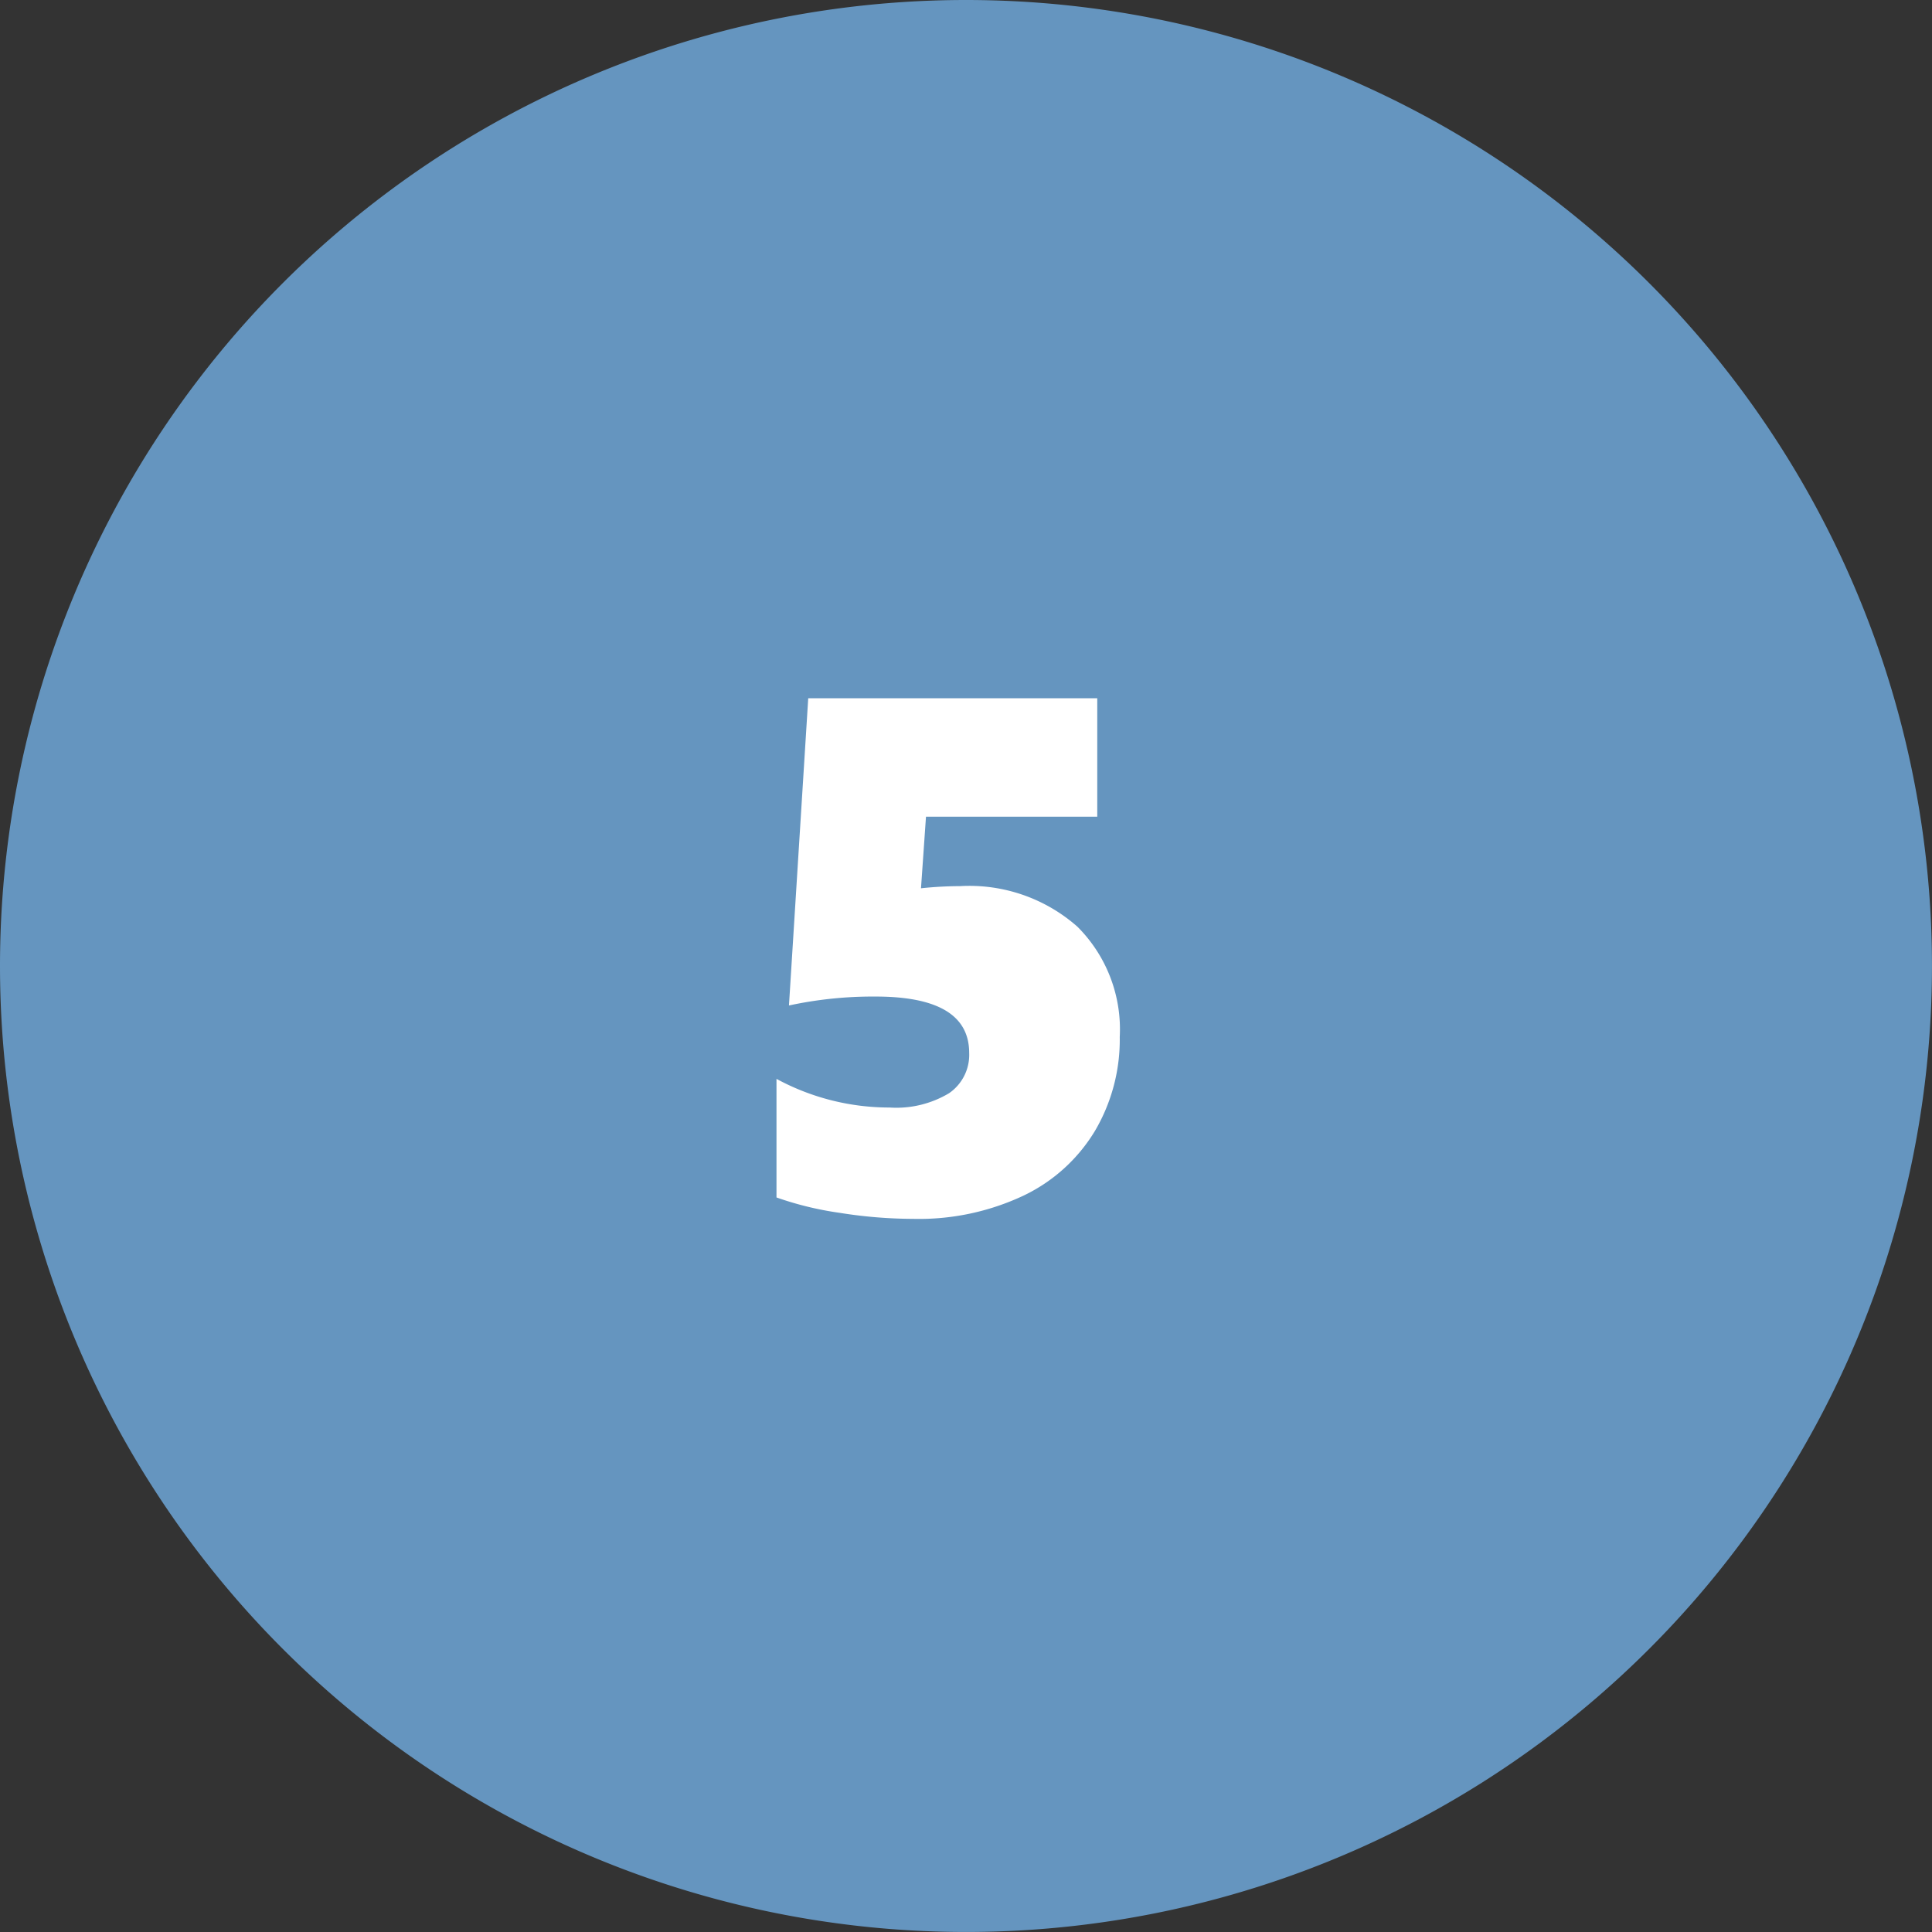 <svg id="Grupo_53774" data-name="Grupo 53774" xmlns="http://www.w3.org/2000/svg" width="79.311" height="79.311" viewBox="0 0 79.311 79.311">
  <rect x="0" y="0" width="79.311" height="79.311" fill="#333333" stroke="none"/>
  <g id="Grupo_20664" data-name="Grupo 20664" transform="translate(0 0)">
    <path id="Trazado_99077" data-name="Trazado 99077" d="M39.655,0A39.655,39.655,0,1,1,0,39.655,39.655,39.655,0,0,1,39.655,0Z" fill="#6595bf"/>
    <path id="Trazado_106453" data-name="Trazado 106453" d="M15.967,24.9a7.388,7.388,0,0,1-1.018,3.86,6.885,6.885,0,0,1-2.937,2.659,10.073,10.073,0,0,1-4.526.952,19.374,19.374,0,0,1-3.025-.249,13.441,13.441,0,0,1-2.585-.63V26.624A9.729,9.729,0,0,0,6.519,27.8a4.211,4.211,0,0,0,2.439-.586,1.91,1.91,0,0,0,.828-1.655q0-2.314-3.838-2.314a16.331,16.331,0,0,0-3.56.366l.791-12.612H15.044v4.863H8.013L7.808,18.8a15.562,15.562,0,0,1,1.6-.088,6.7,6.7,0,0,1,4.819,1.663A5.949,5.949,0,0,1,15.967,24.9Z" transform="translate(30 17.665)" fill="#fff"/>
  </g>
</svg>
